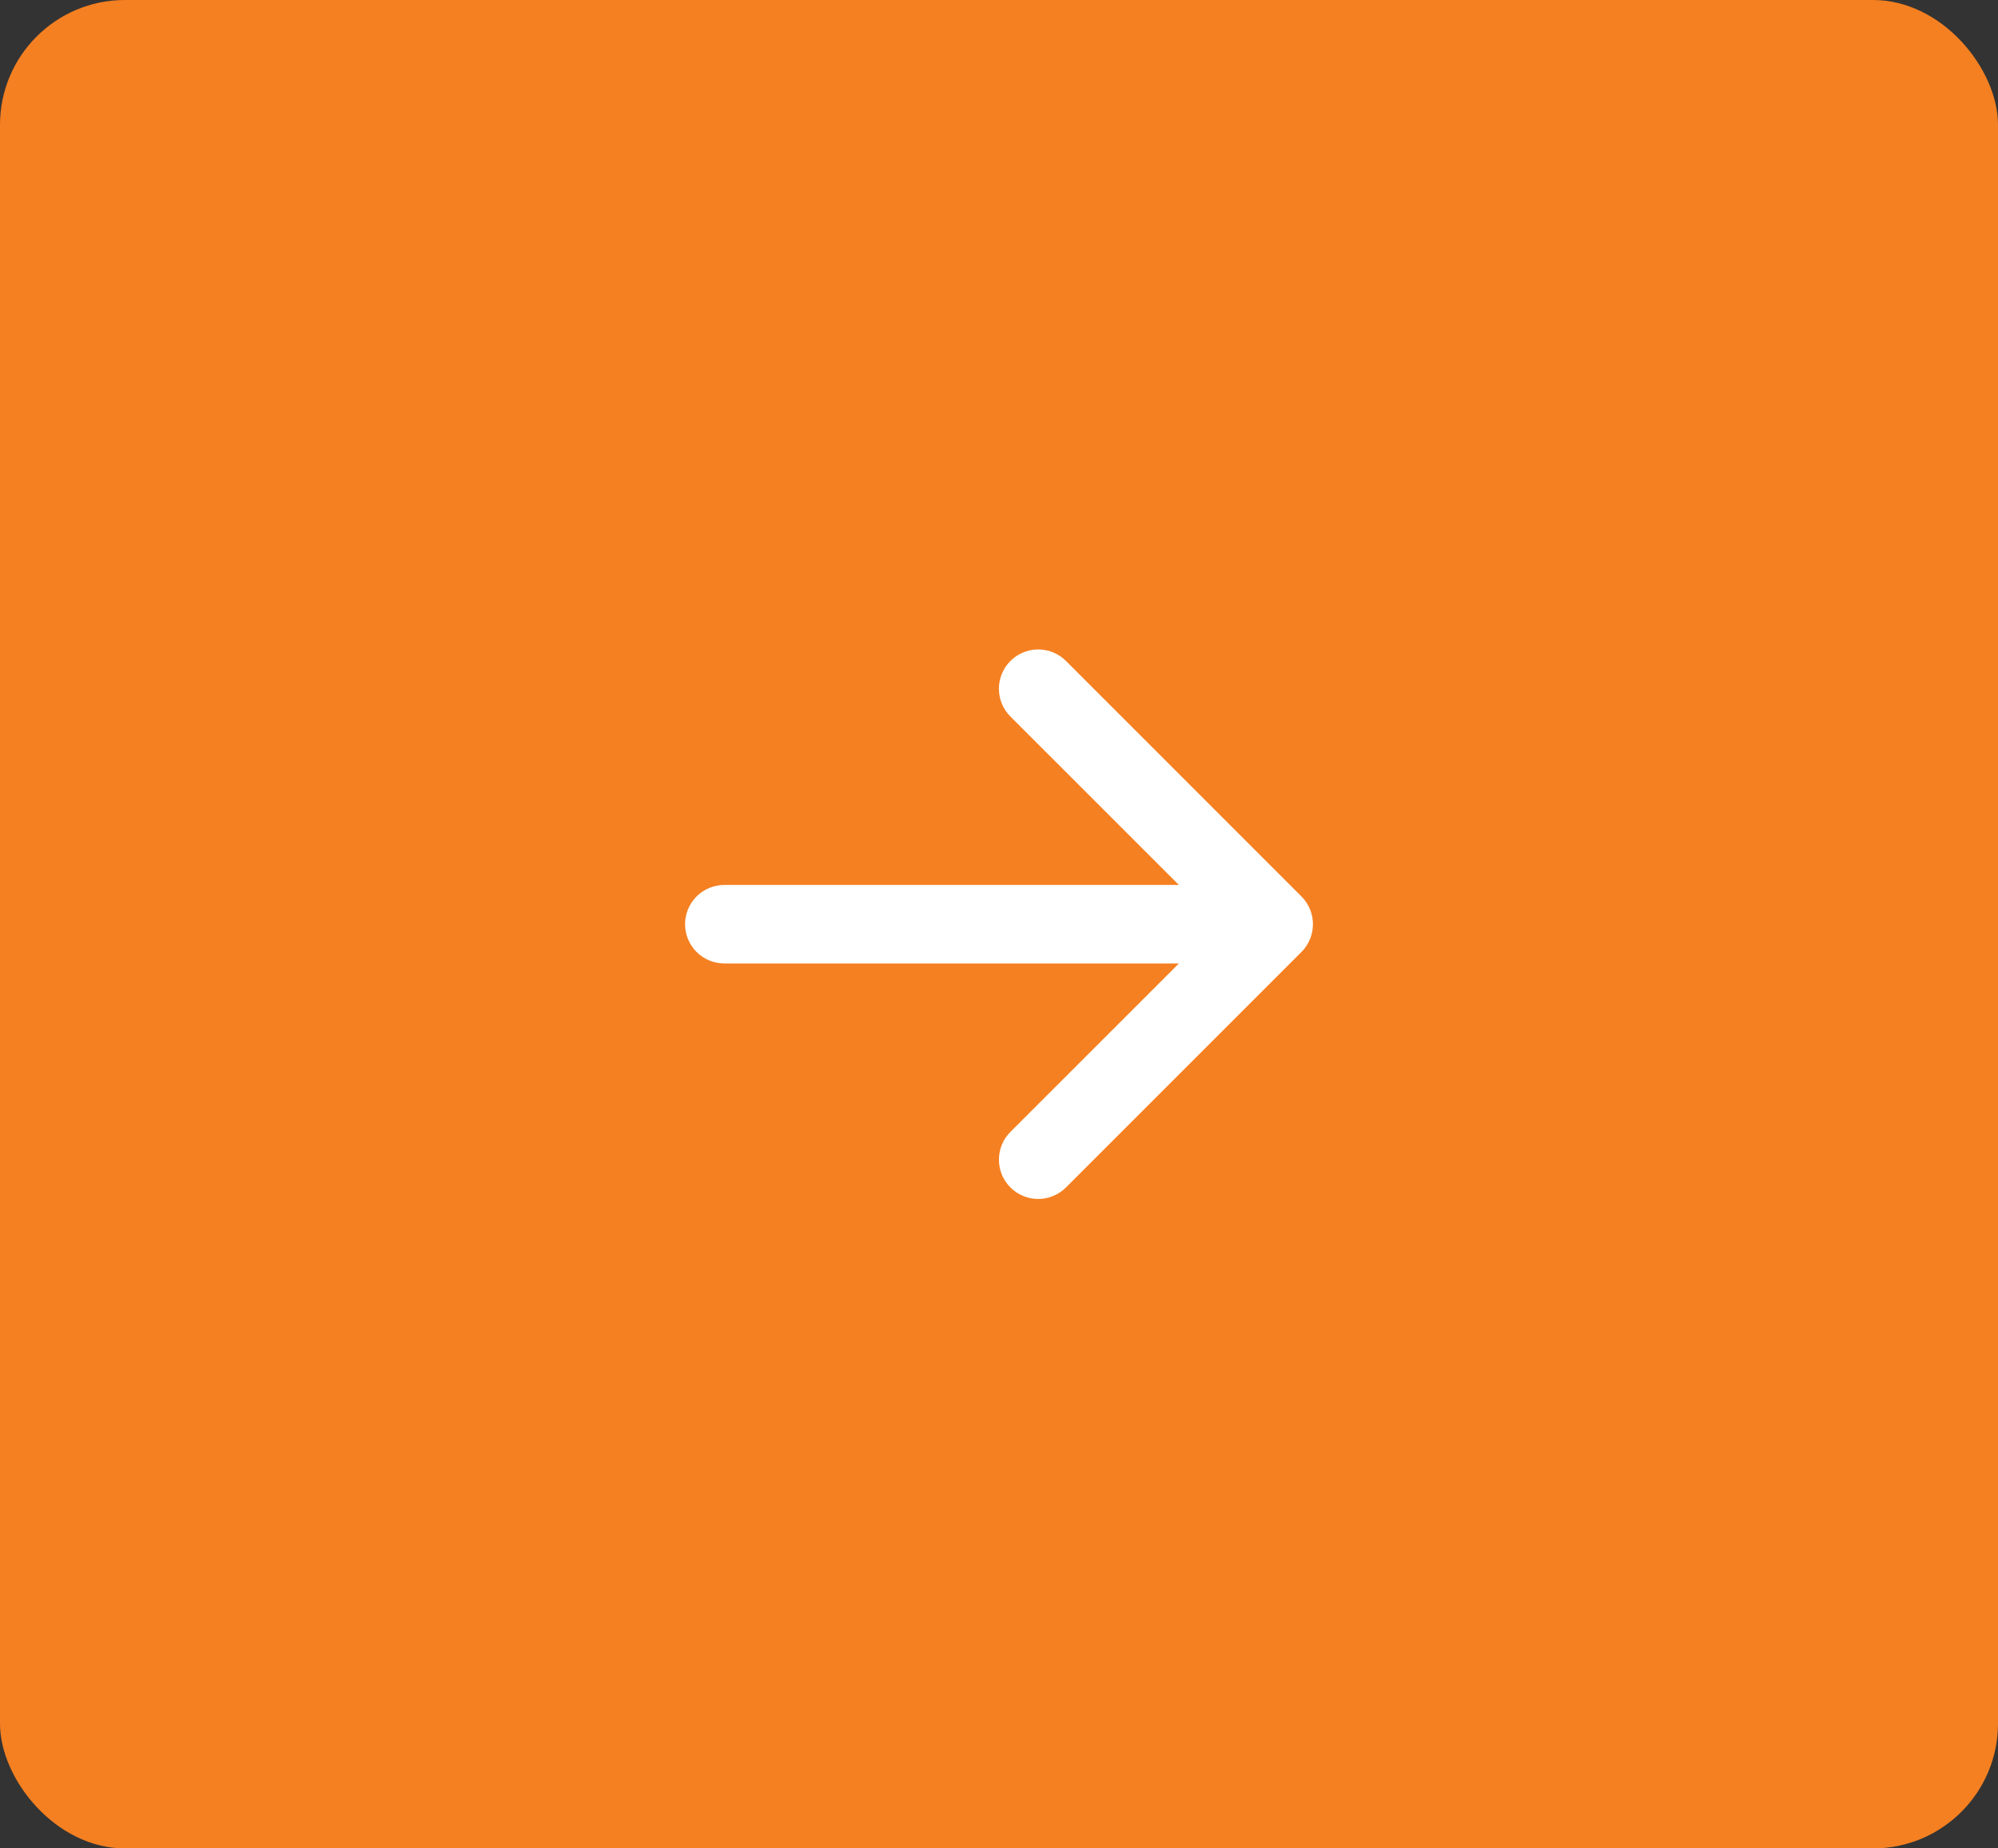 <svg width="80" height="74" viewBox="0 0 80 74" fill="none" xmlns="http://www.w3.org/2000/svg">
<rect x="0" y="0" width="80" height="74" fill="#333333" stroke="none"/>
<rect width="80" height="74" rx="5" fill="#F58021"/>
<path fill-rule="evenodd" clip-rule="evenodd" d="M40.968 26.12C40.777 26.199 40.603 26.315 40.457 26.462C40.311 26.608 40.195 26.781 40.116 26.972C40.037 27.163 39.996 27.367 39.996 27.574C39.996 27.78 40.037 27.985 40.116 28.176C40.195 28.367 40.311 28.54 40.457 28.686L47.203 35.429H29.001C28.585 35.429 28.185 35.595 27.89 35.889C27.596 36.184 27.43 36.584 27.43 37C27.43 37.417 27.596 37.817 27.89 38.111C28.185 38.406 28.585 38.572 29.001 38.572H47.203L40.457 45.315C40.162 45.61 39.997 46.01 39.997 46.427C39.997 46.844 40.162 47.244 40.457 47.539C40.752 47.834 41.153 48 41.57 48C41.987 48 42.387 47.834 42.682 47.539L52.109 38.113C52.255 37.967 52.371 37.793 52.45 37.603C52.529 37.412 52.57 37.207 52.57 37C52.57 36.794 52.529 36.589 52.45 36.398C52.371 36.207 52.255 36.034 52.109 35.888L42.682 26.462C42.536 26.315 42.363 26.199 42.172 26.12C41.981 26.041 41.776 26 41.57 26C41.363 26 41.158 26.041 40.968 26.12Z" fill="white"/>
</svg>
